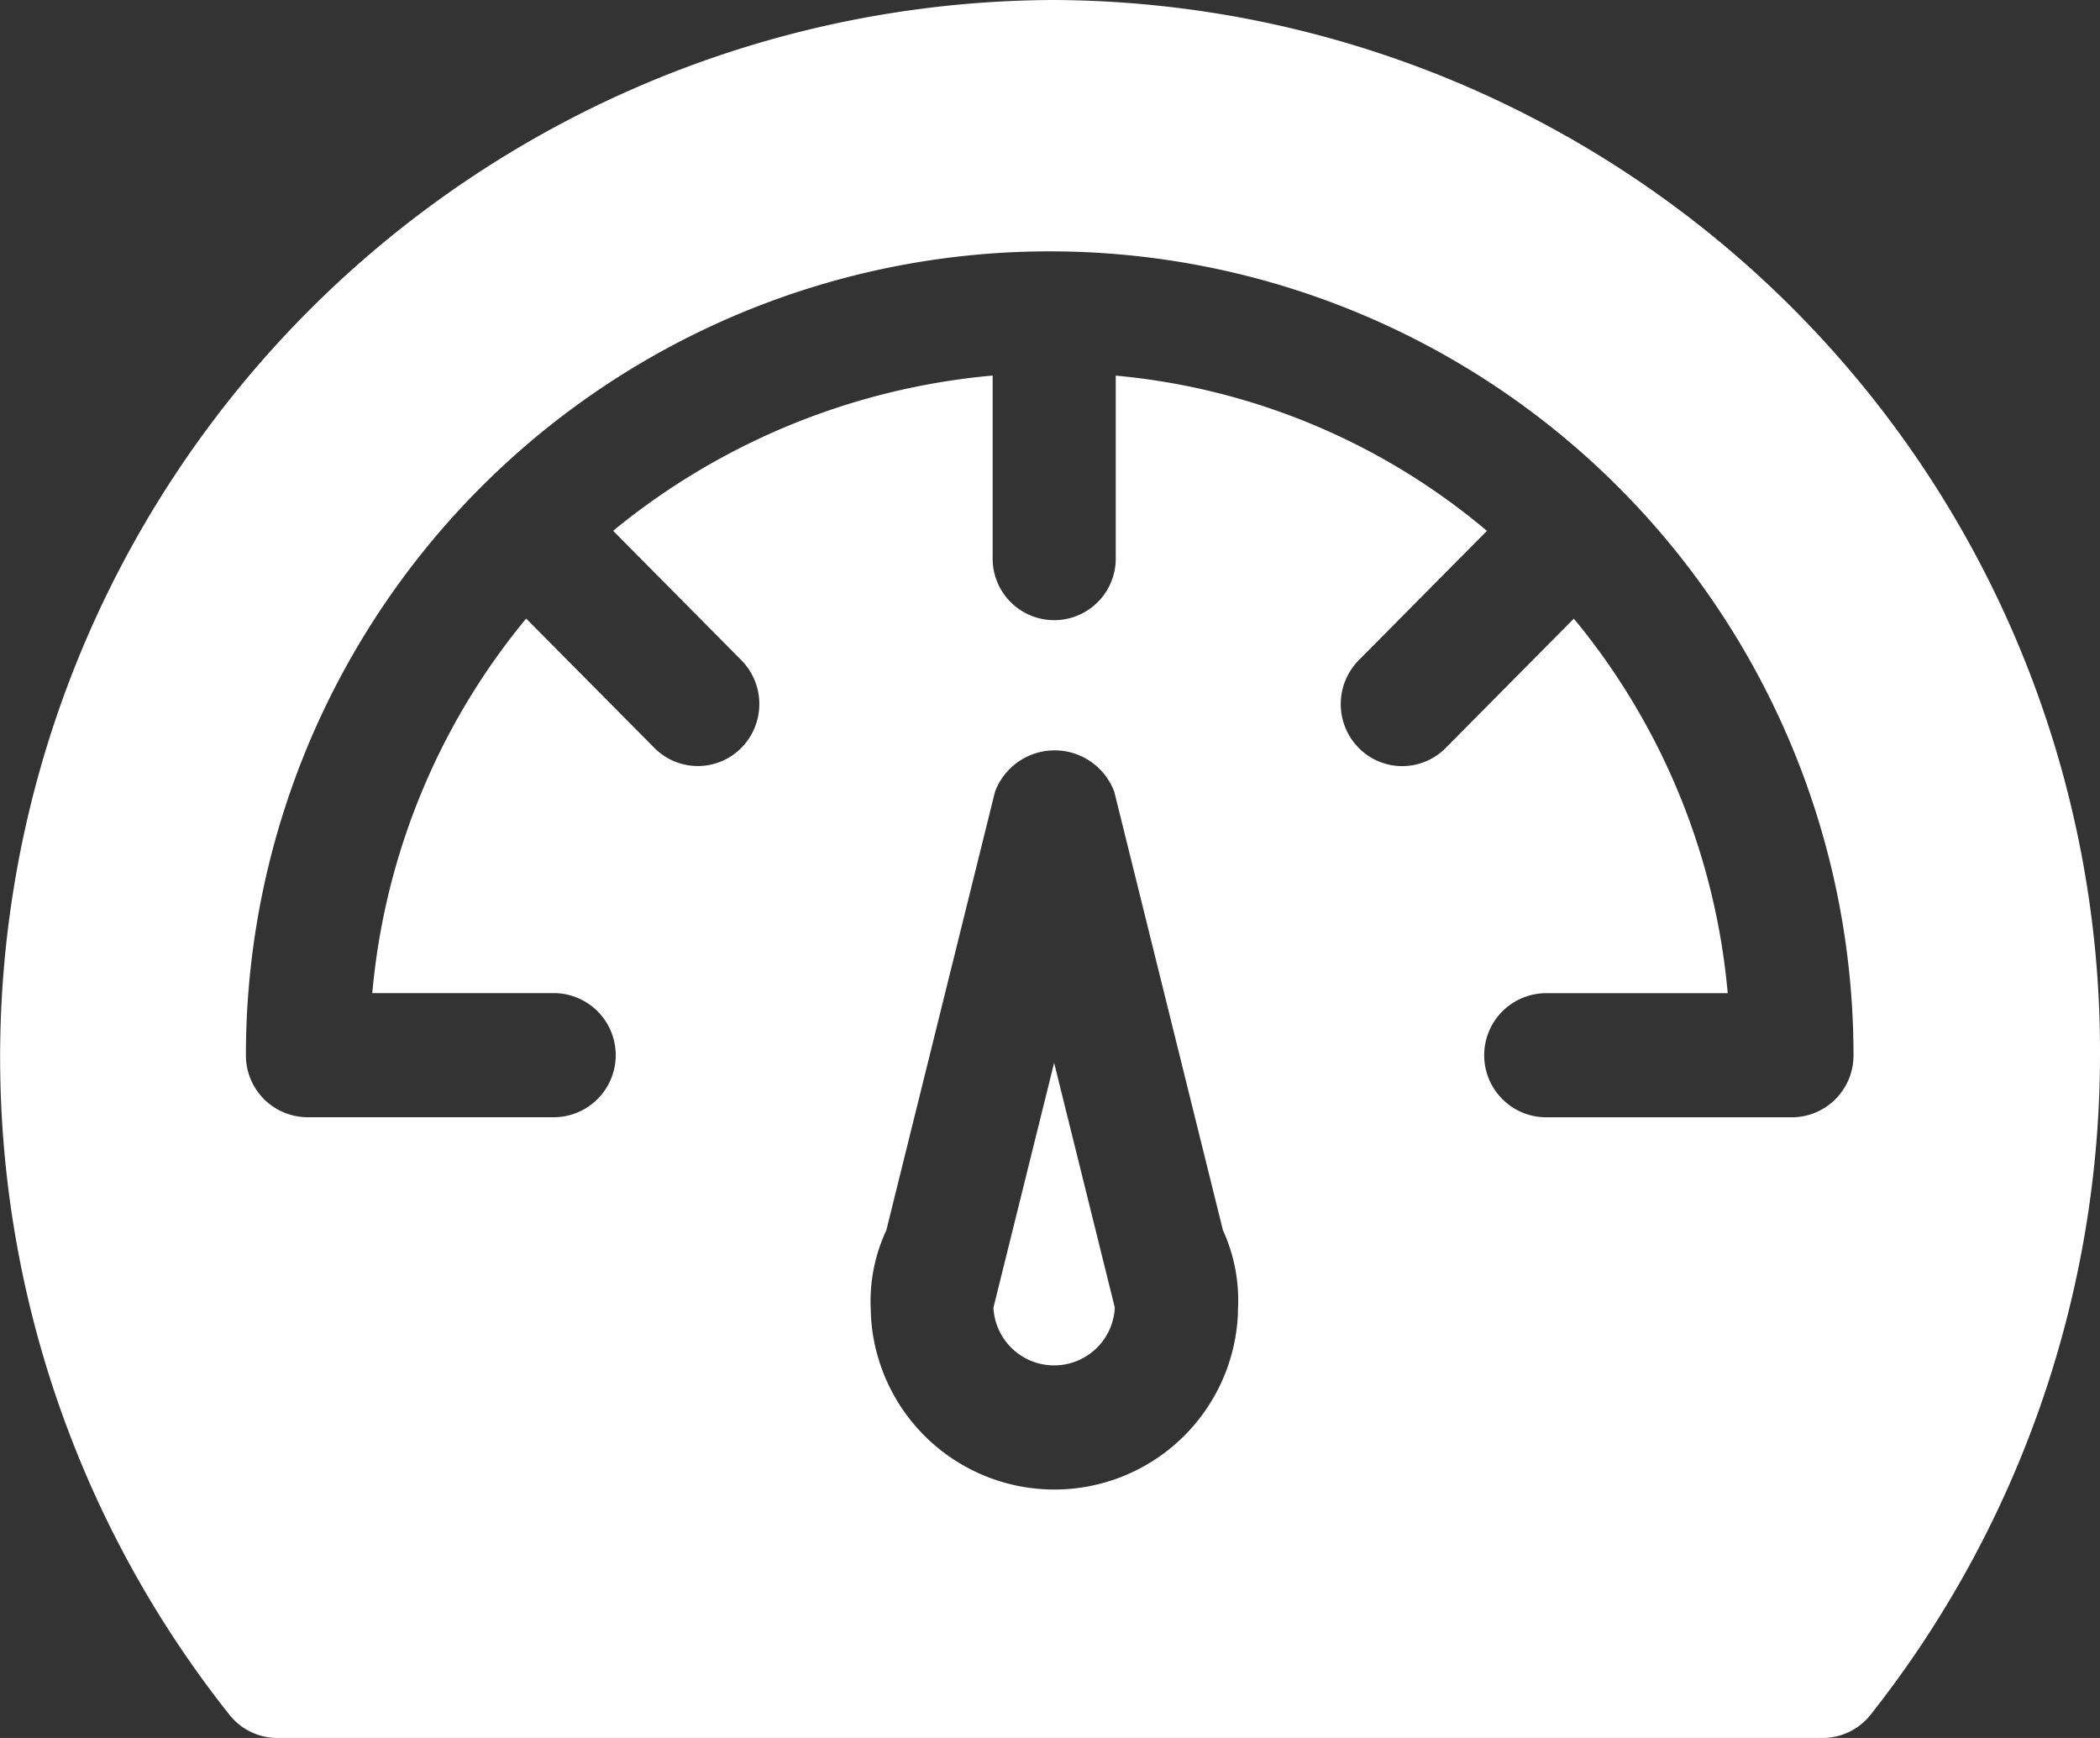 <svg id="Page-1" xmlns="http://www.w3.org/2000/svg" width="29" height="24" viewBox="0 0 29 24">
  <rect x="0" y="0" width="29" height="24" fill="#333333" stroke="none"/>
  <g id="dashboard-act" transform="translate(-16 -121)">
    <g id="Group_86" data-name="Group 86" transform="translate(16 121)">
      <path id="Path" d="M14.557,14.677l-.838,3.38a.839.839,0,0,0,1.676,0Z" fill="#fff"/>
      <path id="Shape" d="M14.557,0A14.6,14.6,0,0,0,3.168,23.679.845.845,0,0,0,3.831,24H25.169a.845.845,0,0,0,.663-.321A14.7,14.7,0,0,0,29,14.571,14.513,14.513,0,0,0,14.557,0Zm2.538,18.11c0,.012,0,.023,0,.035a2.537,2.537,0,0,1-5.069,0c0-.012,0-.023,0-.035a2.325,2.325,0,0,1,.214-1.122l1.5-6.053a.879.879,0,0,1,1.648,0l1.5,6.053A2.324,2.324,0,0,1,17.094,18.11Zm7.658-2.681h-3.4a.857.857,0,0,1,0-1.714h2.506a9.427,9.427,0,0,0-2.125-5.172l-1.77,1.786a.844.844,0,0,1-1.2,0,.862.862,0,0,1,0-1.212l1.77-1.786a9.259,9.259,0,0,0-5.126-2.144V7.714a.85.85,0,1,1-1.7,0V5.186A9.608,9.608,0,0,0,8.467,7.33l1.77,1.786a.862.862,0,0,1,0,1.212.844.844,0,0,1-1.2,0L7.266,8.542a9.427,9.427,0,0,0-2.125,5.172H7.646a.857.857,0,0,1,0,1.714h-3.4a.853.853,0,0,1-.85-.857,11.1,11.1,0,1,1,22.2,0A.853.853,0,0,1,24.752,15.429Z" fill="#fff"/>
    </g>
  </g>
</svg>
